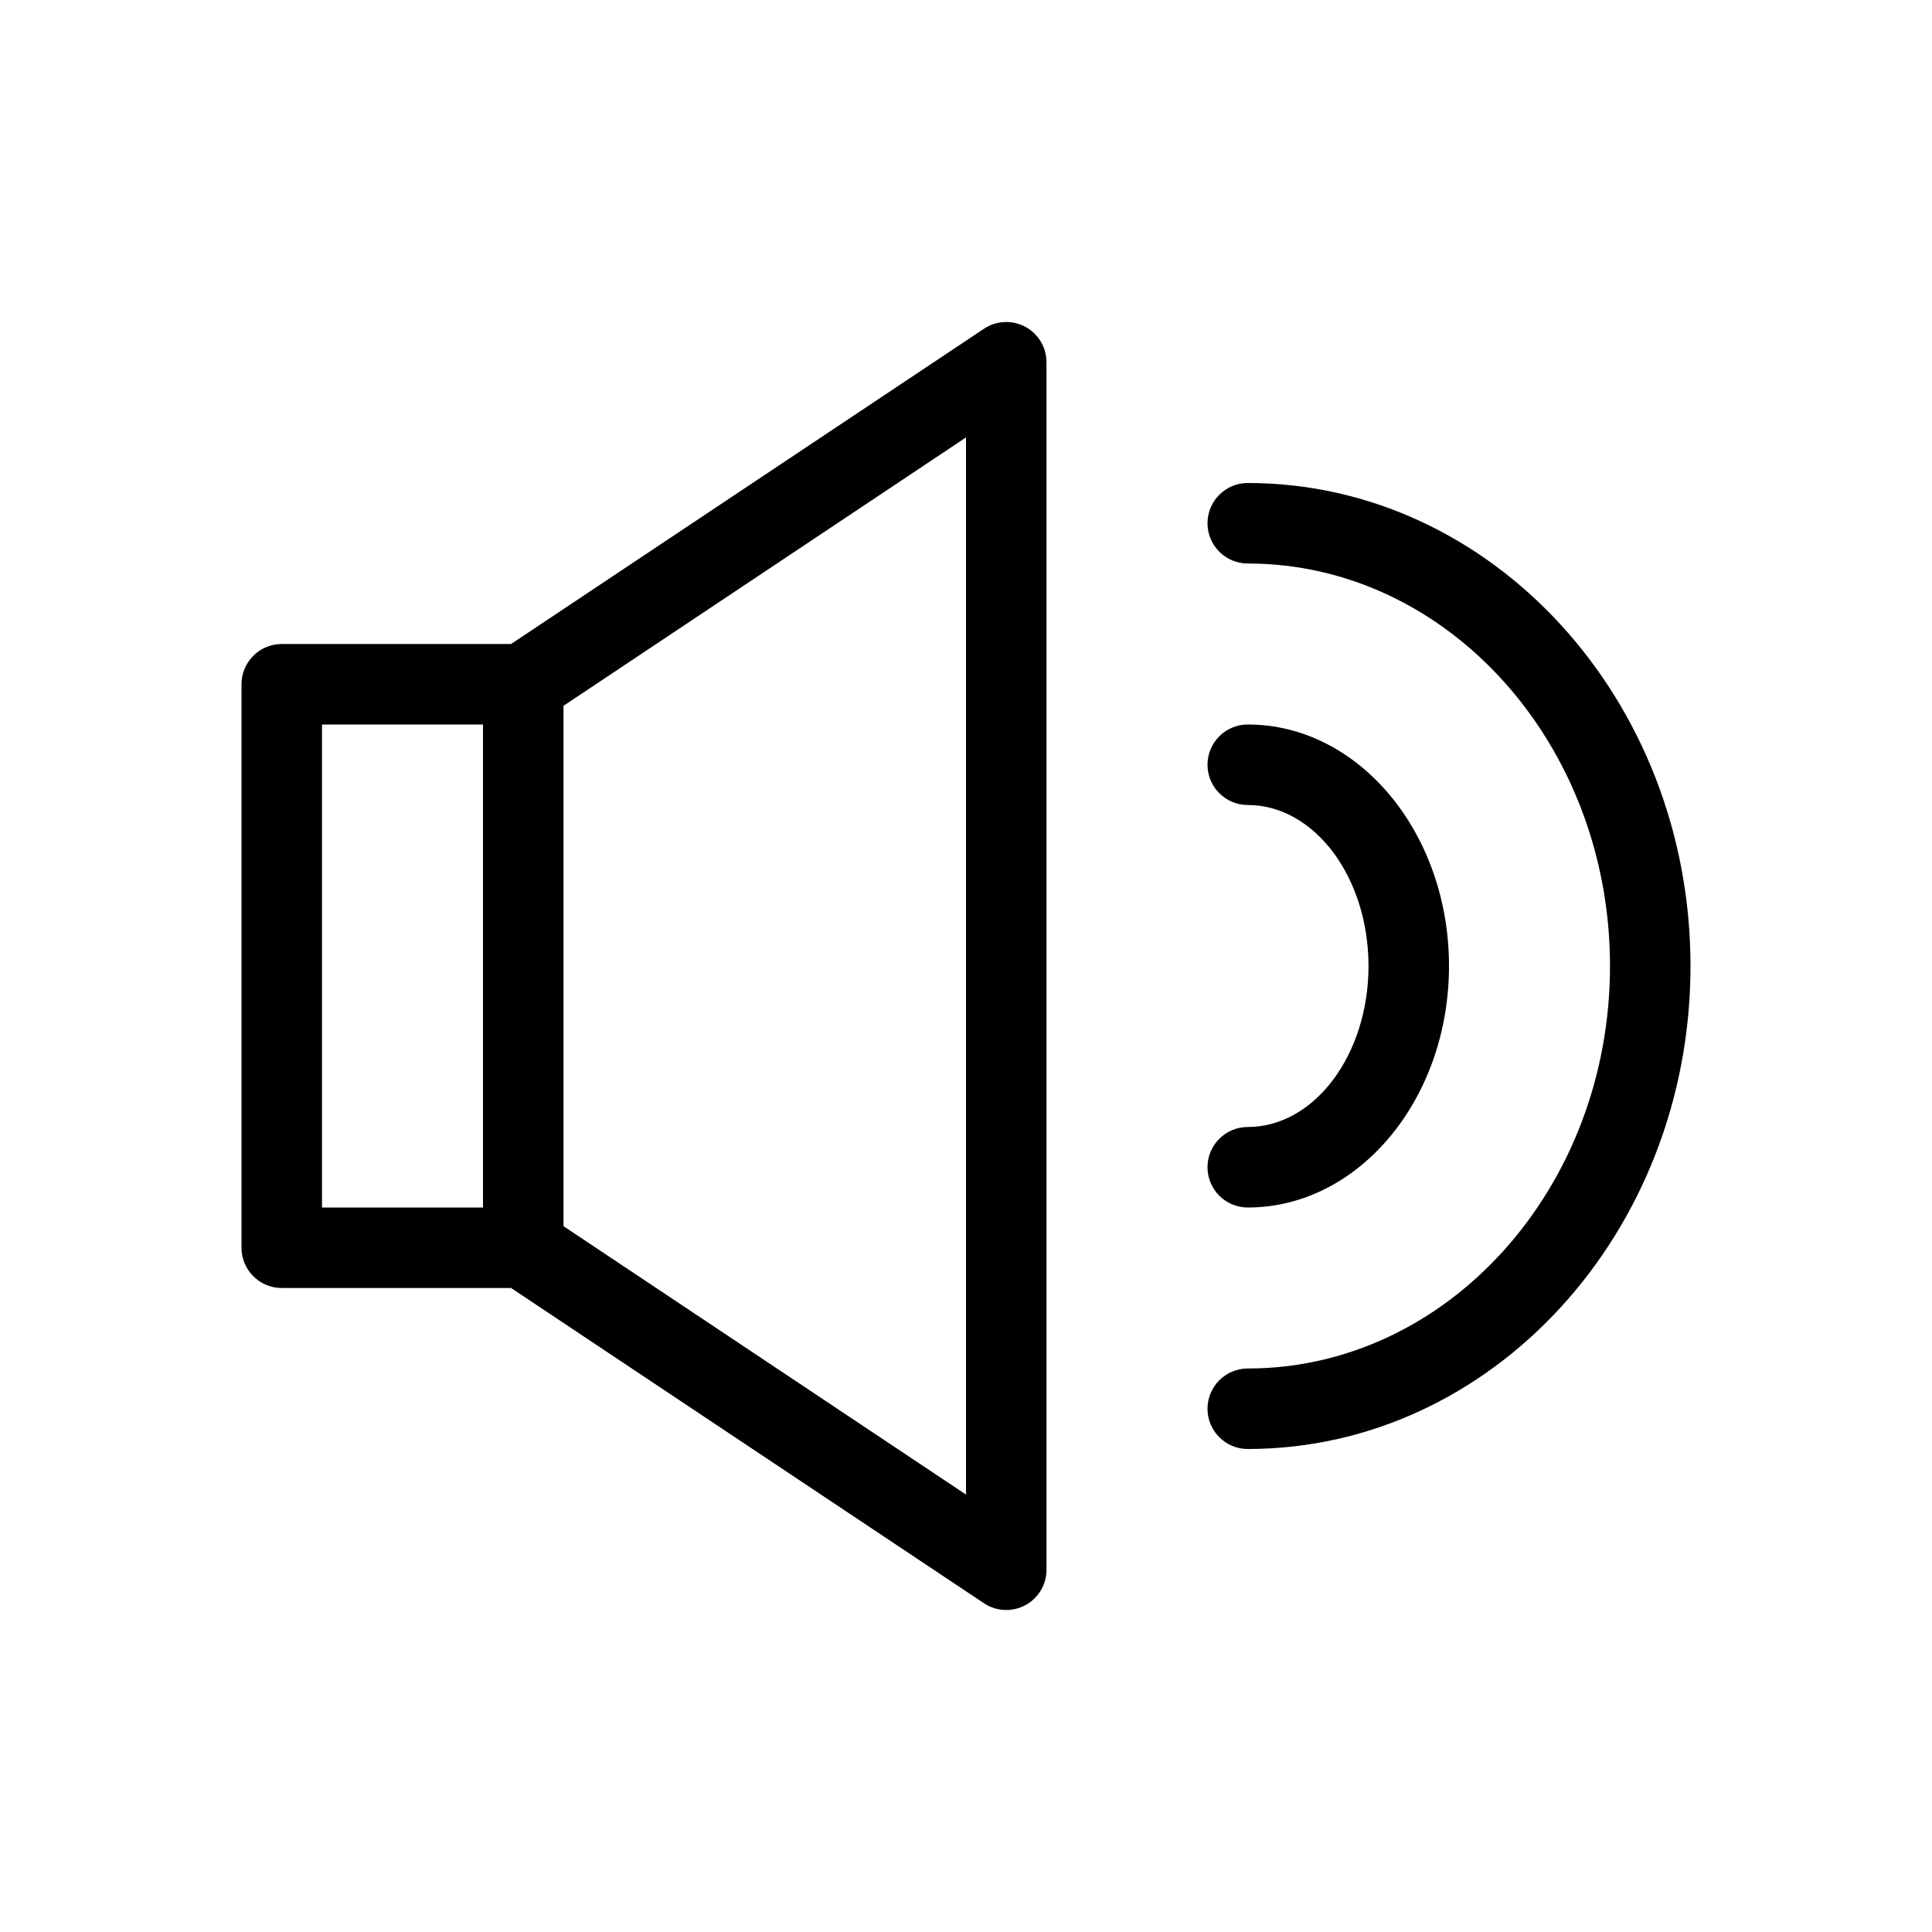 <svg  viewBox="0 0 24 24"  xmlns="http://www.w3.org/2000/svg">
<path d="M15.5 14C15.224 14 15 14.224 15 14.5C15 14.776 15.224 15 15.5 15C16.879 15 18 13.654 18 12C18 10.346 16.879 9 15.5 9C15.224 9 15 9.224 15 9.5C15 9.776 15.224 10 15.5 10C16.327 10 17 10.897 17 12C17 13.103 16.327 14 15.5 14ZM15.5 6C15.224 6 15 6.224 15 6.5C15 6.776 15.224 7 15.5 7C17.981 7 20 9.243 20 12C20 14.757 17.981 17 15.5 17C15.224 17 15 17.224 15 17.5C15 17.776 15.224 18 15.5 18C18.532 18 21 15.309 21 12C21 8.691 18.532 6 15.5 6ZM12.736 4.059C12.574 3.972 12.376 3.982 12.223 4.084L6.349 8H3.5C3.224 8 3 8.224 3 8.5V15.5C3 15.776 3.224 16 3.5 16H6.349L12.223 19.916C12.306 19.972 12.403 20 12.5 20C12.581 20 12.662 19.98 12.736 19.941C12.898 19.854 13 19.685 13 19.5V4.5C13 4.315 12.898 4.146 12.736 4.059ZM6 15H4V9H6V15ZM12 18.566L7 15.232V8.768L12 5.434V18.566Z" />
</svg>
